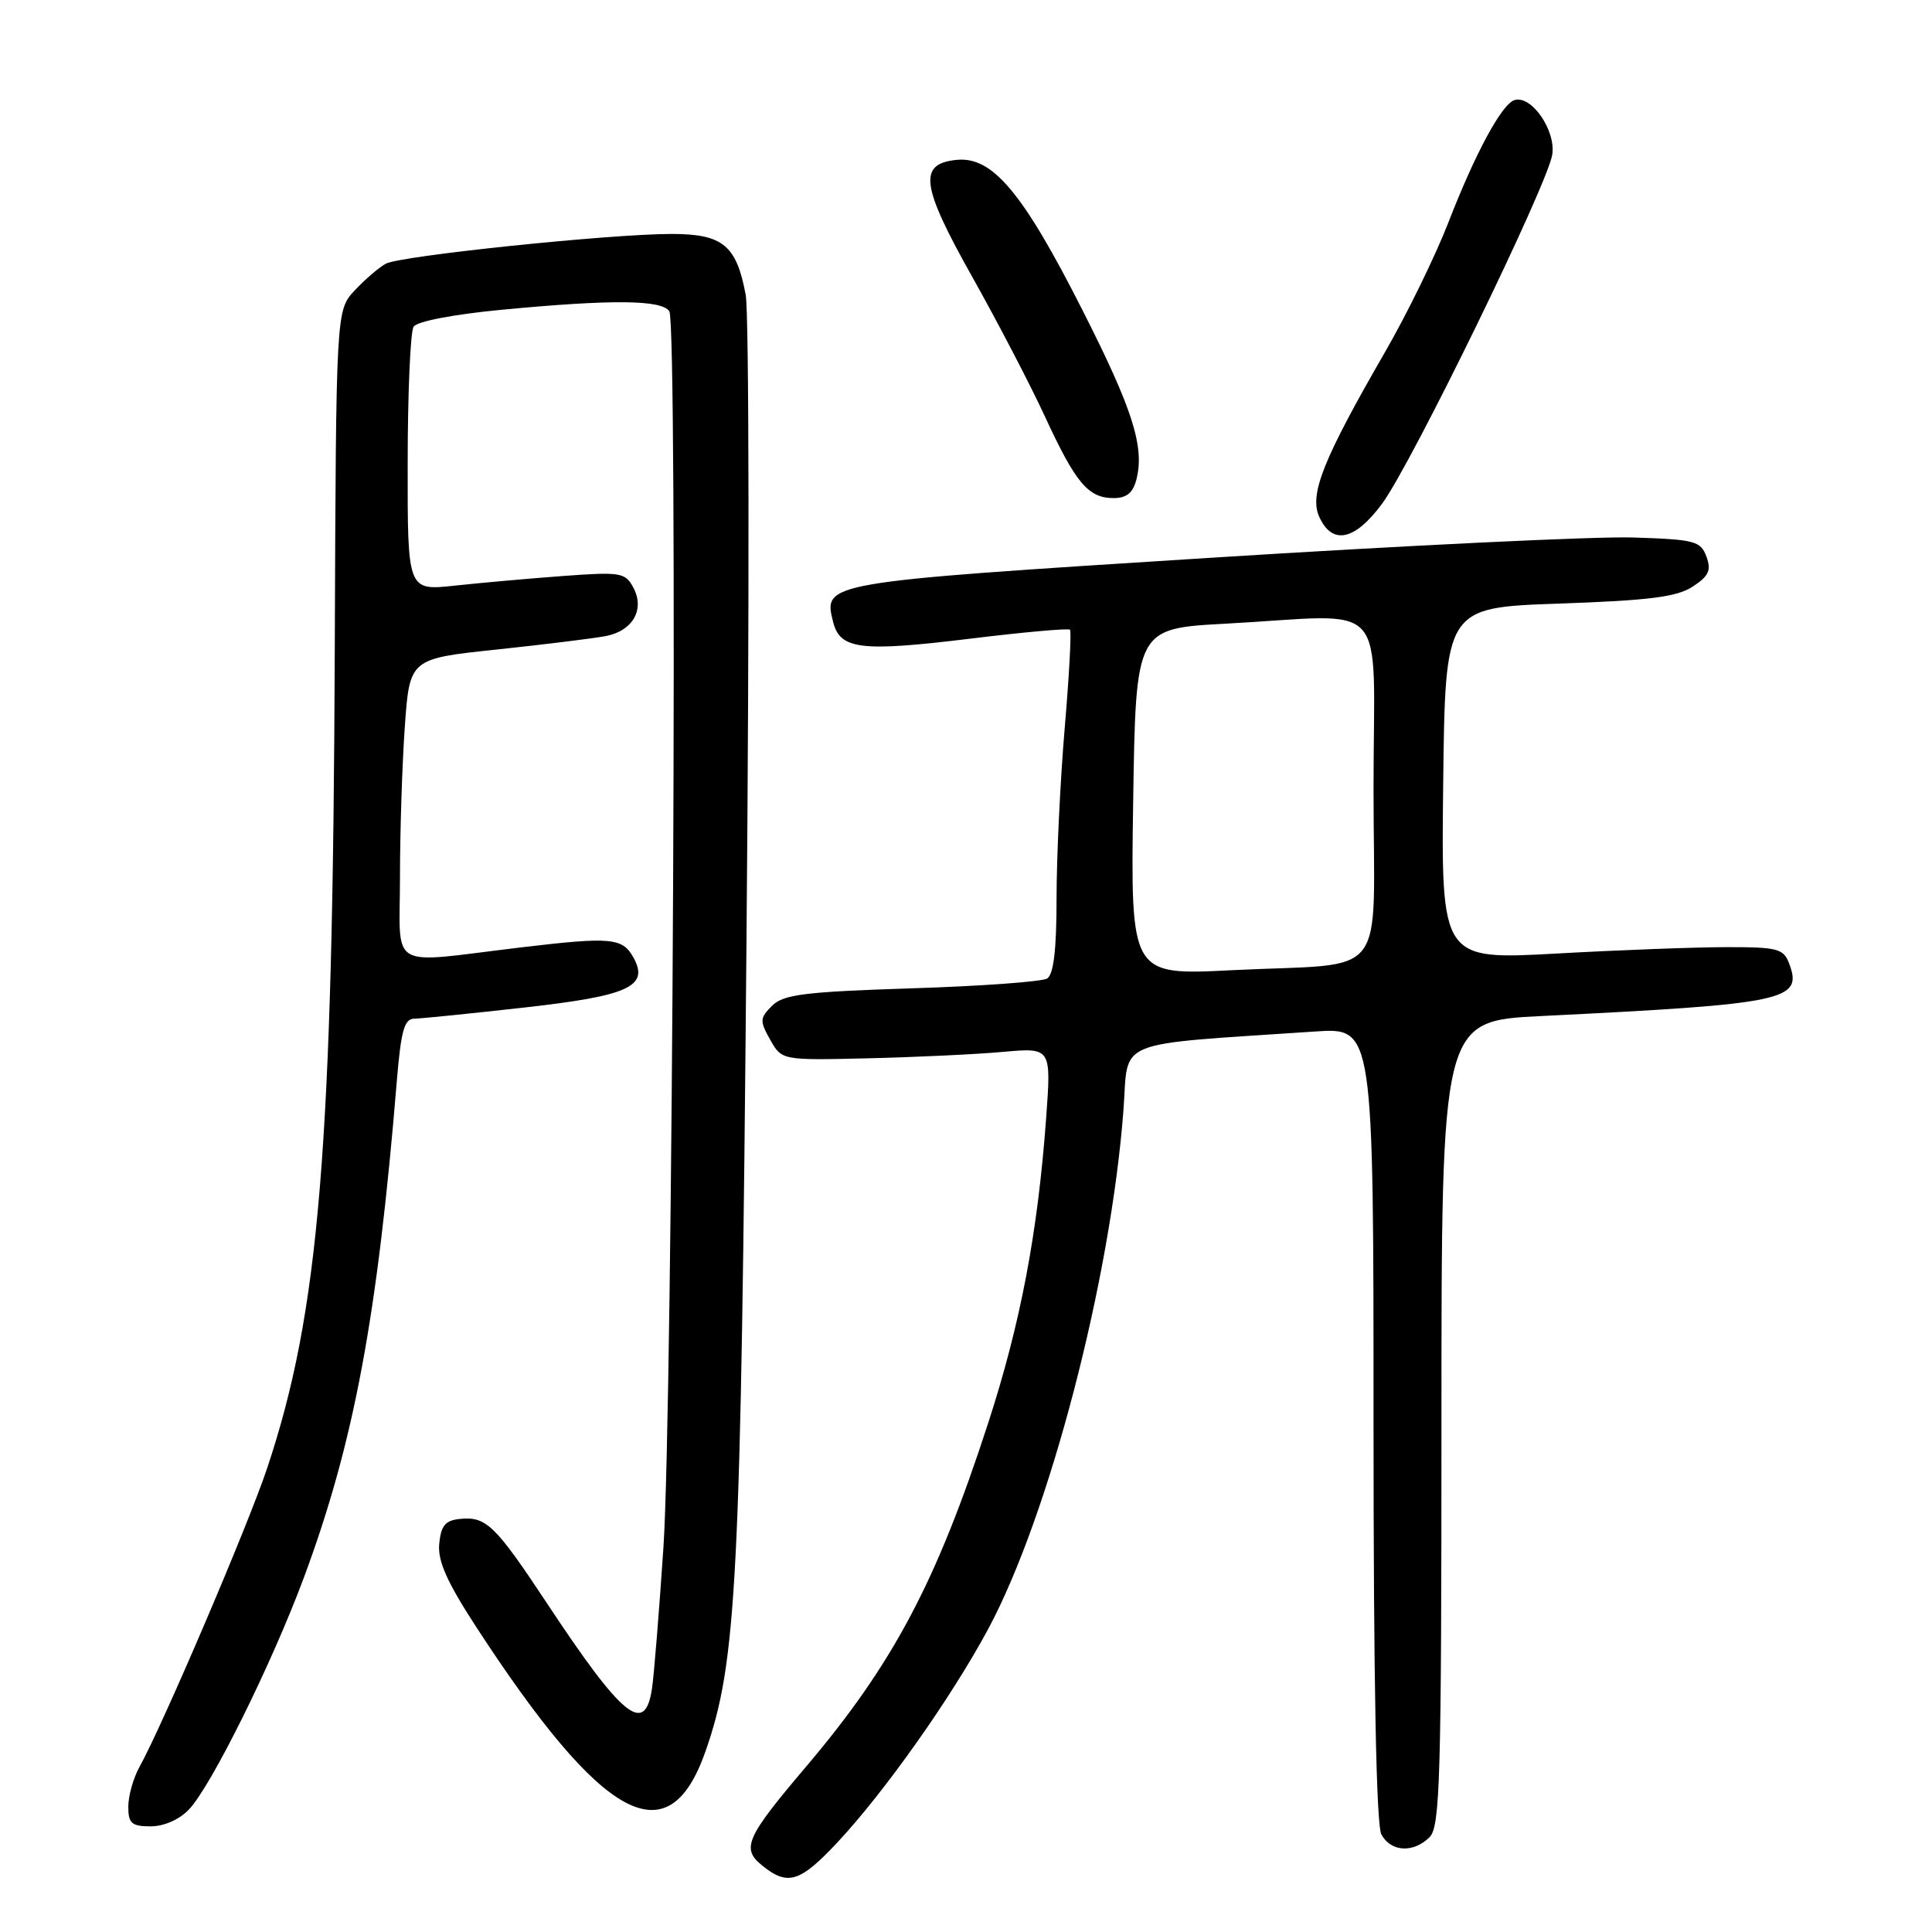 <?xml version="1.0" encoding="UTF-8" standalone="no"?>
<!DOCTYPE svg PUBLIC "-//W3C//DTD SVG 1.1//EN" "http://www.w3.org/Graphics/SVG/1.1/DTD/svg11.dtd" >
<svg xmlns="http://www.w3.org/2000/svg" xmlns:xlink="http://www.w3.org/1999/xlink" version="1.1" viewBox="0 0 256 256">
 <g >
 <path fill="currentColor"
d=" M 110.95 244.14 C 117.20 237.46 126.01 225.00 130.90 215.93 C 139.01 200.87 147.19 169.50 148.87 147.00 C 149.57 137.54 147.19 138.51 174.25 136.68 C 182.00 136.15 182.00 136.15 182.00 188.64 C 182.00 222.91 182.36 241.80 183.04 243.07 C 184.29 245.40 187.28 245.57 189.43 243.43 C 190.82 242.04 191.00 235.68 191.00 188.57 C 191.00 135.28 191.00 135.28 204.25 134.63 C 236.66 133.03 238.89 132.56 237.09 127.72 C 236.34 125.70 235.59 125.50 228.88 125.50 C 224.82 125.50 214.63 125.88 206.23 126.35 C 190.96 127.19 190.96 127.19 191.23 103.85 C 191.50 80.50 191.50 80.50 206.58 79.98 C 218.56 79.56 222.20 79.10 224.29 77.73 C 226.43 76.33 226.78 75.57 226.11 73.75 C 225.34 71.68 224.56 71.48 216.38 71.22 C 211.49 71.06 186.14 72.28 160.06 73.93 C 109.07 77.16 109.07 77.16 110.39 82.40 C 111.31 86.07 114.03 86.40 128.62 84.62 C 135.65 83.76 141.57 83.23 141.78 83.44 C 141.99 83.66 141.67 89.52 141.08 96.47 C 140.49 103.42 140.00 113.56 140.00 119.00 C 140.00 125.83 139.61 129.12 138.75 129.66 C 138.06 130.08 129.98 130.67 120.78 130.96 C 106.56 131.42 103.80 131.77 102.29 133.28 C 100.67 134.90 100.65 135.28 102.06 137.78 C 103.60 140.50 103.60 140.50 115.05 140.23 C 121.35 140.08 129.38 139.70 132.90 139.38 C 139.30 138.81 139.30 138.81 138.62 148.15 C 137.50 163.43 135.21 175.44 130.90 188.68 C 124.07 209.69 118.31 220.54 106.76 234.15 C 98.84 243.49 98.20 244.93 100.98 247.18 C 104.37 249.93 105.98 249.44 110.95 244.14 Z  M 25.05 239.75 C 28.01 236.63 36.04 220.41 40.28 209.00 C 46.90 191.17 50.01 174.54 52.58 143.25 C 53.13 136.60 53.57 135.00 54.88 134.98 C 55.77 134.97 62.35 134.30 69.50 133.50 C 83.25 131.96 85.99 130.72 83.99 126.98 C 82.52 124.24 81.08 124.10 68.92 125.55 C 51.11 127.68 53.00 128.79 53.00 116.15 C 53.00 110.19 53.29 101.25 53.64 96.30 C 54.28 87.28 54.28 87.28 65.89 86.06 C 72.28 85.38 78.75 84.58 80.29 84.28 C 83.86 83.58 85.47 80.75 83.92 77.86 C 82.85 75.86 82.25 75.76 74.64 76.32 C 70.16 76.65 63.69 77.23 60.25 77.60 C 54.00 78.28 54.00 78.28 54.02 61.39 C 54.02 52.10 54.38 43.96 54.80 43.29 C 55.25 42.58 60.12 41.65 66.53 41.04 C 81.17 39.65 87.70 39.72 88.69 41.25 C 89.83 43.03 89.15 186.35 87.91 205.00 C 87.34 213.53 86.66 221.96 86.39 223.75 C 85.46 230.03 82.49 227.60 72.34 212.24 C 65.65 202.13 64.40 200.92 61.00 201.26 C 59.01 201.45 58.44 202.12 58.20 204.55 C 57.98 206.83 59.20 209.58 63.08 215.55 C 79.87 241.34 88.53 246.08 93.44 232.18 C 97.64 220.27 98.17 209.84 98.91 125.00 C 99.31 80.17 99.26 41.51 98.81 39.08 C 97.60 32.50 95.77 31.00 88.99 31.00 C 80.87 31.00 53.07 33.89 51.13 34.94 C 50.23 35.42 48.38 37.01 47.01 38.47 C 44.53 41.13 44.53 41.13 44.36 85.82 C 44.11 152.27 42.32 173.85 35.38 194.60 C 32.85 202.16 21.55 228.60 18.47 234.15 C 17.66 235.61 17.00 237.98 17.00 239.40 C 17.00 241.61 17.44 242.00 19.96 242.00 C 21.73 242.00 23.78 241.10 25.05 239.75 Z  M 183.13 66.75 C 187.04 61.46 205.02 24.58 205.68 20.50 C 206.19 17.28 202.90 12.54 200.66 13.27 C 198.97 13.83 195.46 20.34 191.91 29.50 C 190.20 33.90 186.46 41.55 183.61 46.50 C 175.31 60.87 173.46 65.51 174.81 68.49 C 176.53 72.27 179.51 71.64 183.13 66.75 Z  M 150.59 63.49 C 151.67 59.19 150.09 54.22 143.43 41.09 C 135.56 25.55 131.53 20.73 126.80 21.18 C 121.62 21.68 122.00 24.55 128.88 36.78 C 132.19 42.68 136.50 50.95 138.45 55.17 C 142.53 64.01 144.20 66.00 147.55 66.00 C 149.29 66.00 150.14 65.30 150.59 63.49 Z  M 150.15 106.26 C 150.50 83.28 150.50 83.28 162.41 82.64 C 184.48 81.45 182.00 78.69 182.00 104.42 C 182.00 130.55 184.38 127.50 163.15 128.56 C 149.81 129.23 149.81 129.23 150.15 106.26 Z "/>
</g>
</svg>